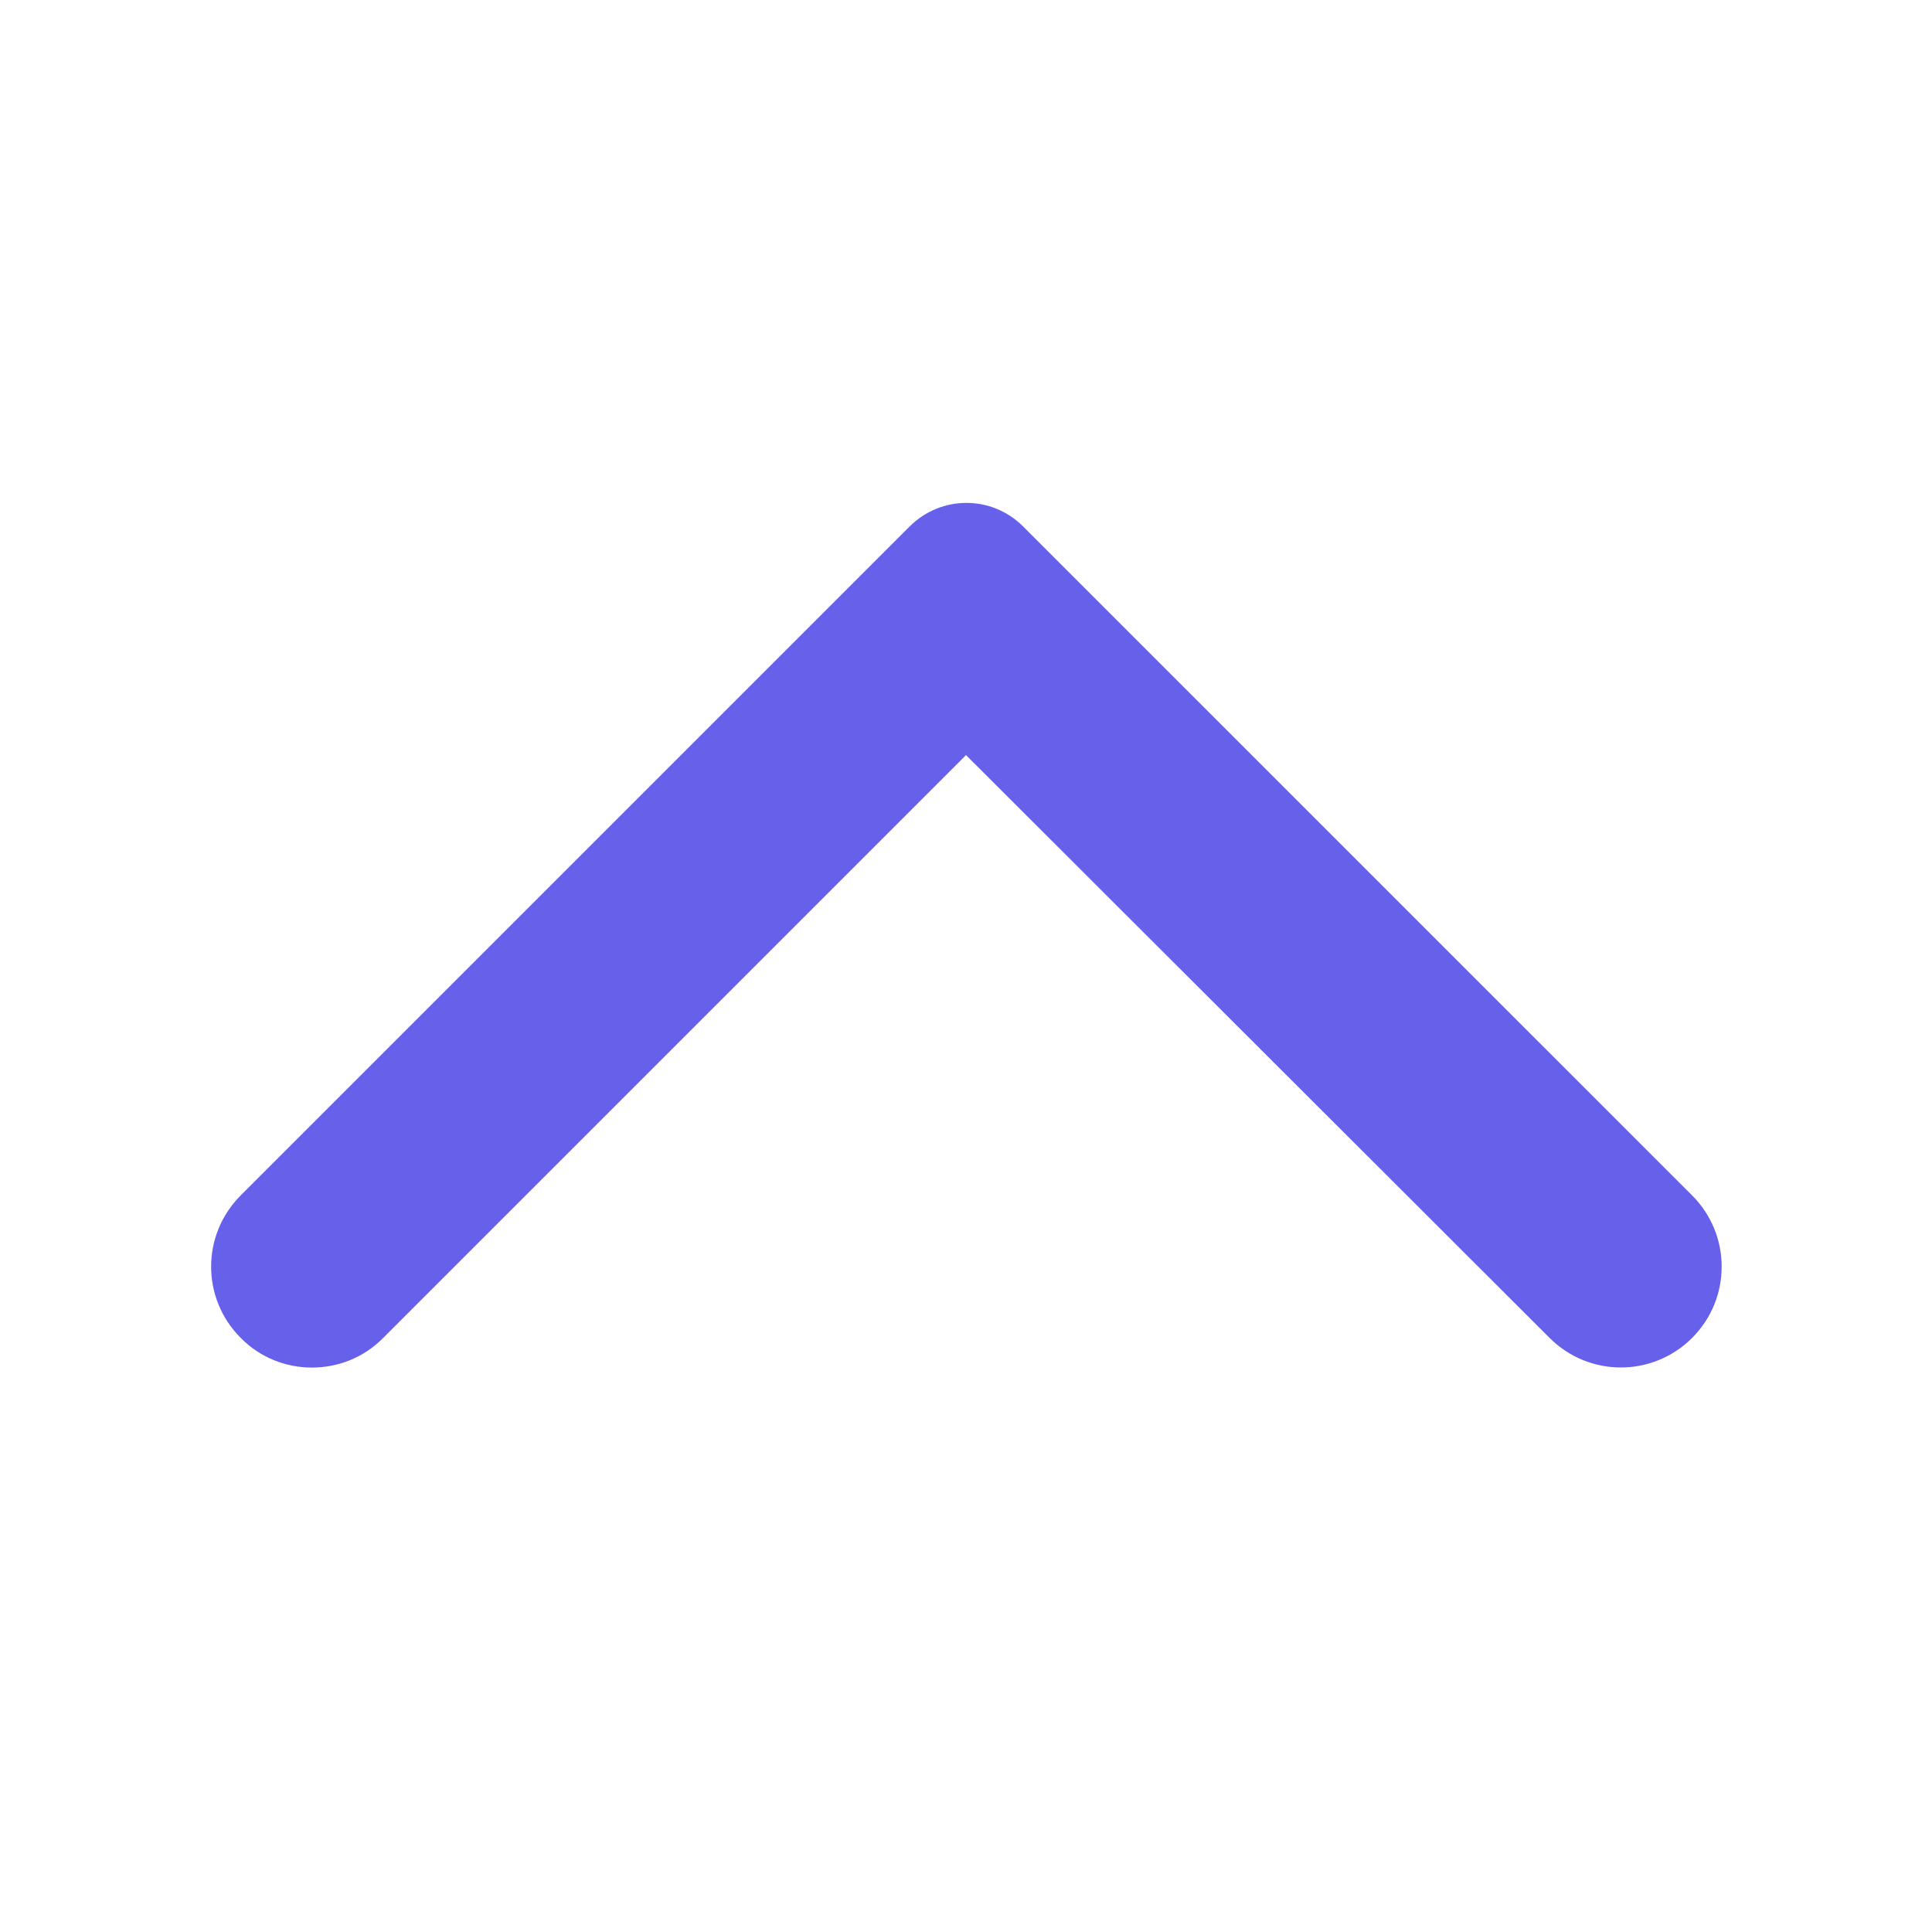 <svg width="30" height="30" viewBox="0 0 30 30" fill="none" xmlns="http://www.w3.org/2000/svg">
<rect x="0" y="0" width="30" height="30" fill="#333333" stroke="none"/>
<g clip-path="url(#clip0_58_7)">
<rect width="30" height="30" transform="matrix(0 1 1 0 0 0)" fill="white"/>
<path d="M3.738 20.775C3.125 20.163 3.125 19.175 3.738 18.562L14.125 8.175C14.613 7.687 15.4 7.687 15.887 8.175L26.275 18.562C26.887 19.175 26.887 20.163 26.275 20.775C25.663 21.387 24.675 21.387 24.062 20.775L15 11.725L5.938 20.787C5.338 21.387 4.338 21.387 3.738 20.775Z" fill="#6760EB"/>
</g>
<defs>
<clipPath id="clip0_58_7">
<rect width="30" height="30" fill="white" transform="matrix(0 1 1 0 0 0)"/>
</clipPath>
</defs>
</svg>
